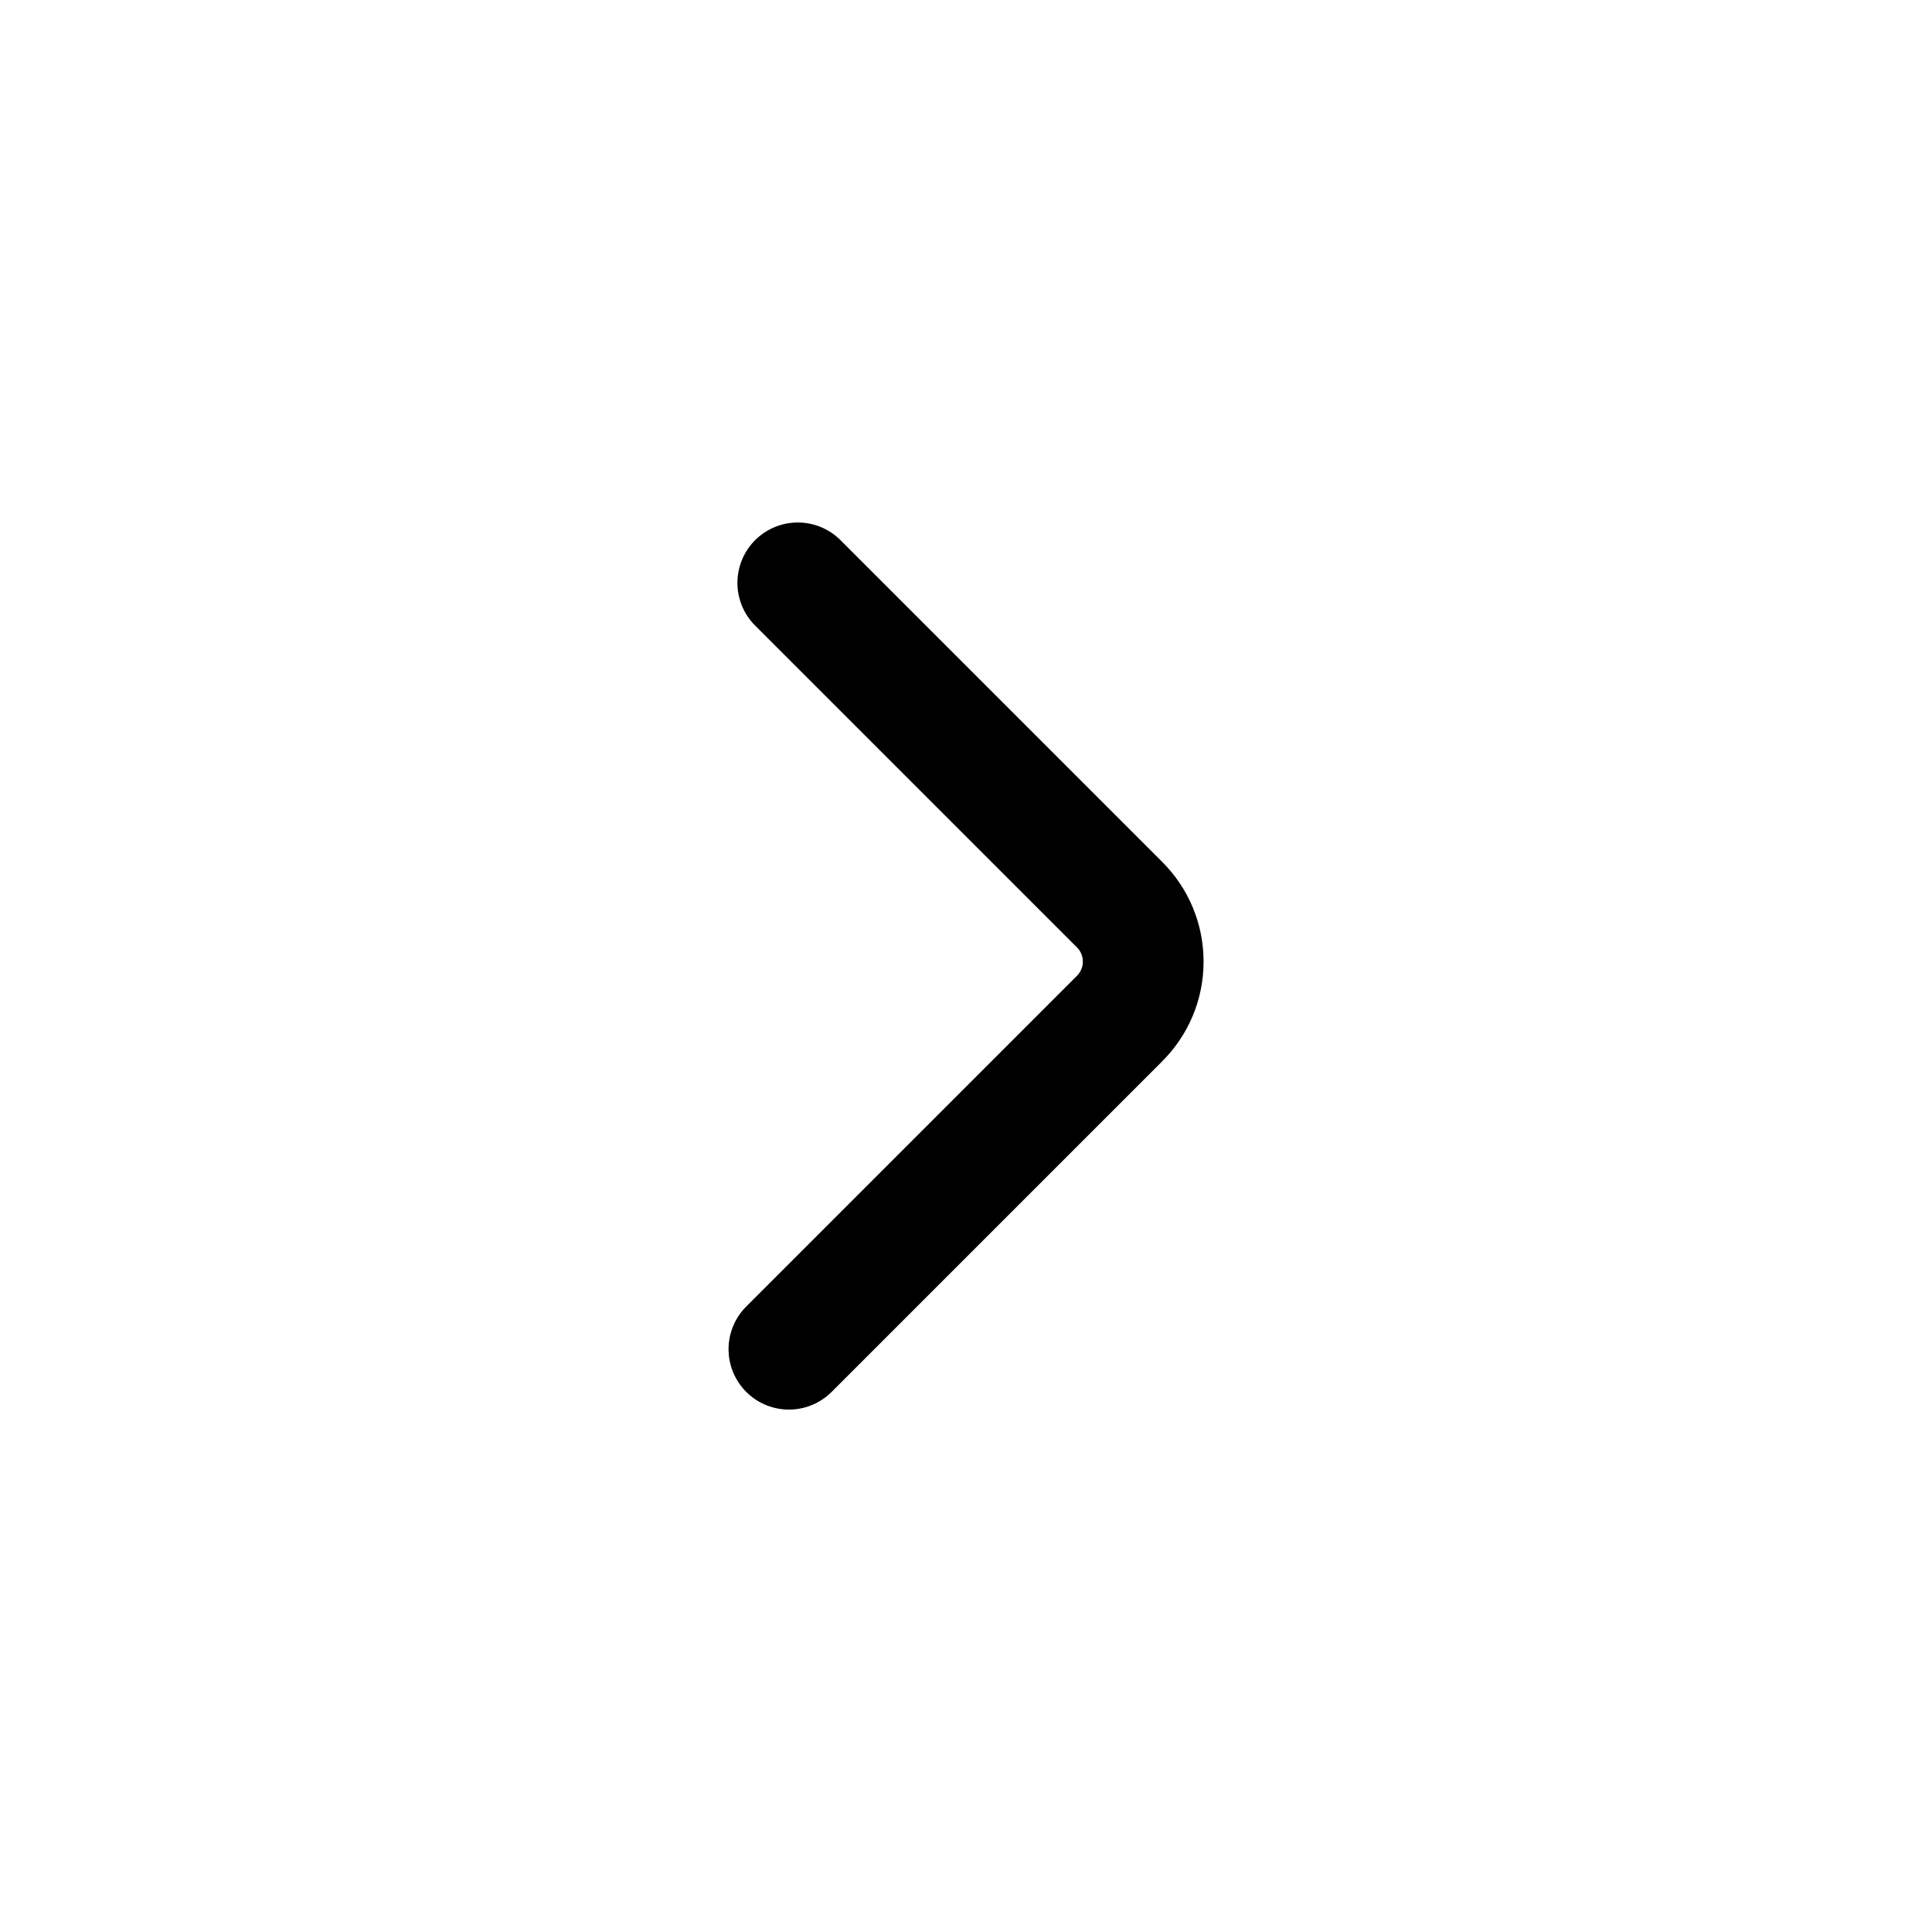 <!-- Generated by IcoMoon.io -->
<svg version="1.1" xmlns="http://www.w3.org/2000/svg" width="32" height="32" viewBox="0 0 32 32">
<title>chevron</title>
<path fill="none" stroke="#000" stroke-width="2" stroke-miterlimit="4" stroke-linecap="round" stroke-linejoin="bevel" d="M13.067 22.347l5.48-5.48c0.24-0.241 0.388-0.573 0.388-0.94s-0.148-0.699-0.388-0.94l-5.333-5.333"></path>
</svg>
